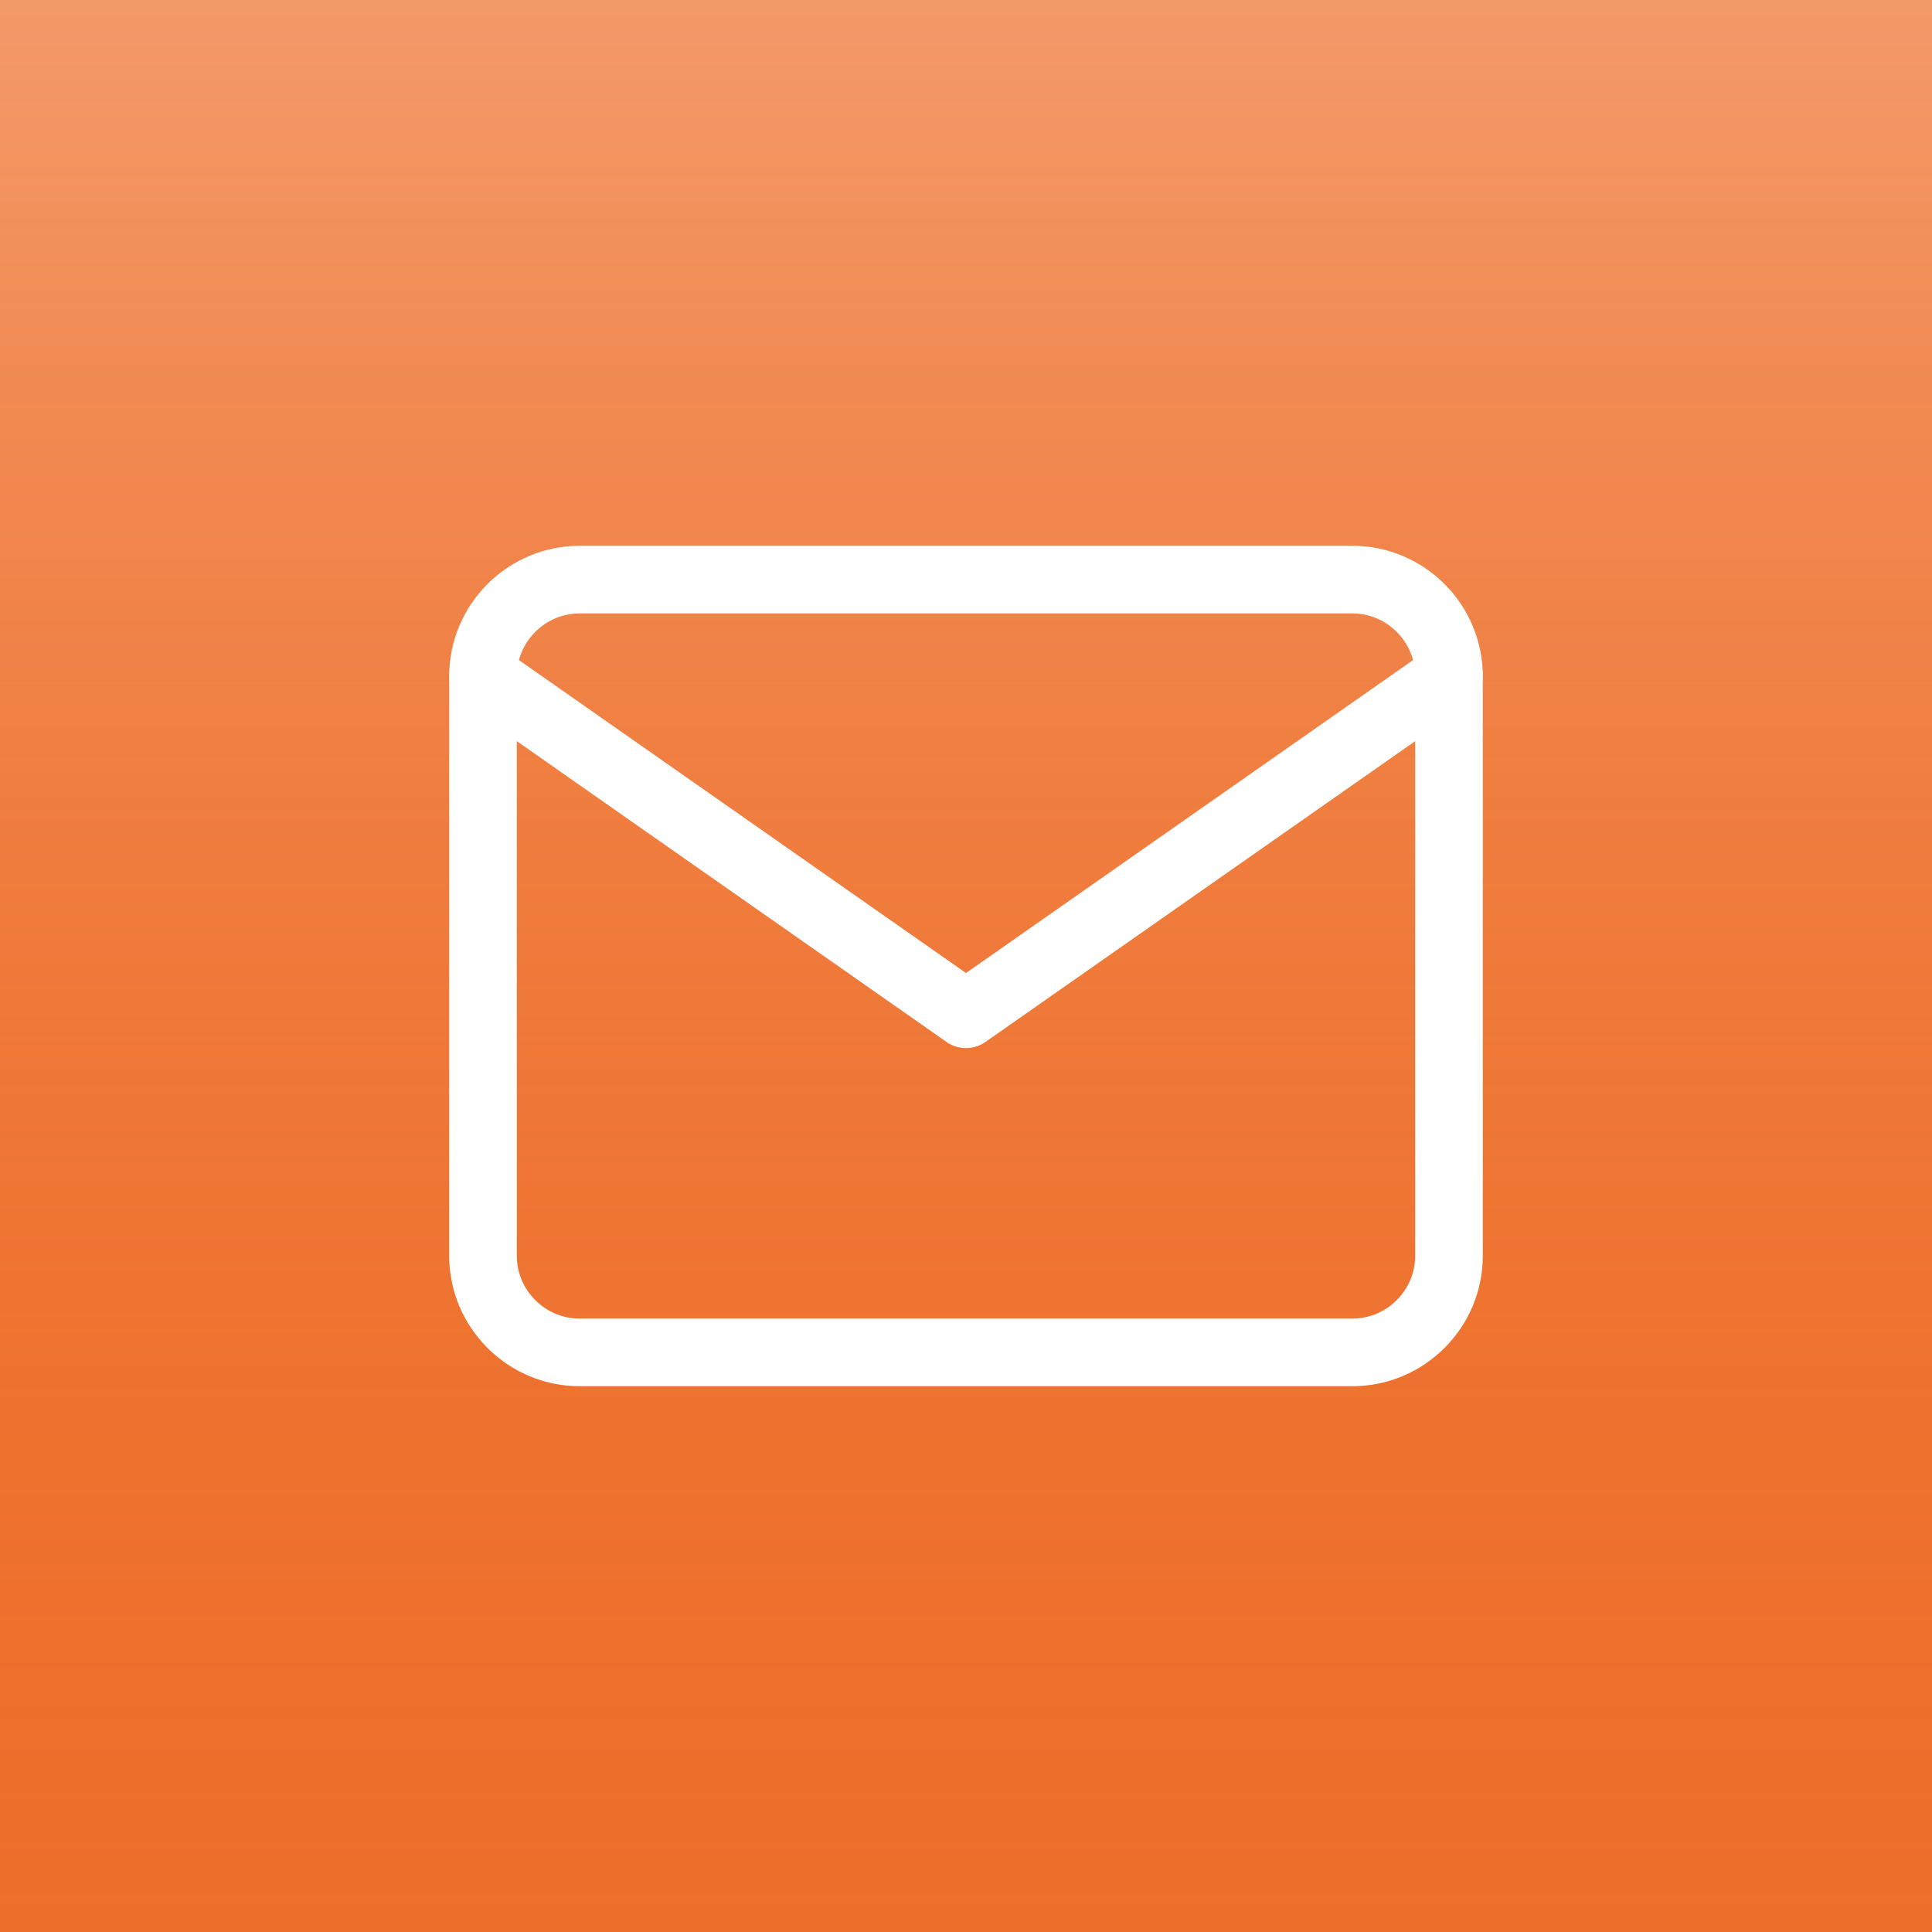 <?xml version="1.0" encoding="UTF-8"?>
<svg id="Layer_2" data-name="Layer 2" xmlns="http://www.w3.org/2000/svg" xmlns:xlink="http://www.w3.org/1999/xlink" viewBox="0 0 400 400">
  <defs>
    <style>
      .cls-1 {
        fill: url(#linear-gradient);
        isolation: isolate;
        opacity: .3;
      }

      .cls-2 {
        fill: none;
        stroke: #fff;
        stroke-linecap: round;
        stroke-linejoin: round;
        stroke-width: 14px;
      }

      .cls-3 {
        fill: #ee6f2a;
      }
    </style>
    <linearGradient id="linear-gradient" x1="200" y1="678" x2="200" y2="1078" gradientTransform="translate(0 -678)" gradientUnits="userSpaceOnUse">
      <stop offset="0" stop-color="#fff"/>
      <stop offset="1" stop-color="#ee6f2a" stop-opacity="0"/>
    </linearGradient>
  </defs>
  <g id="Layer_2-2" data-name="Layer 2">
    <g>
      <g>
        <rect class="cls-3" width="400" height="400"/>
        <rect class="cls-1" width="400" height="400"/>
      </g>
      <g>
        <path class="cls-2" d="M120,120h160c11,0,20,9,20,20v120c0,11-9,20-20,20H120c-11,0-20-9-20-20v-120c0-11,9-20,20-20Z"/>
        <polyline class="cls-2" points="300 140 200 210 100 140"/>
      </g>
    </g>
  </g>
</svg>